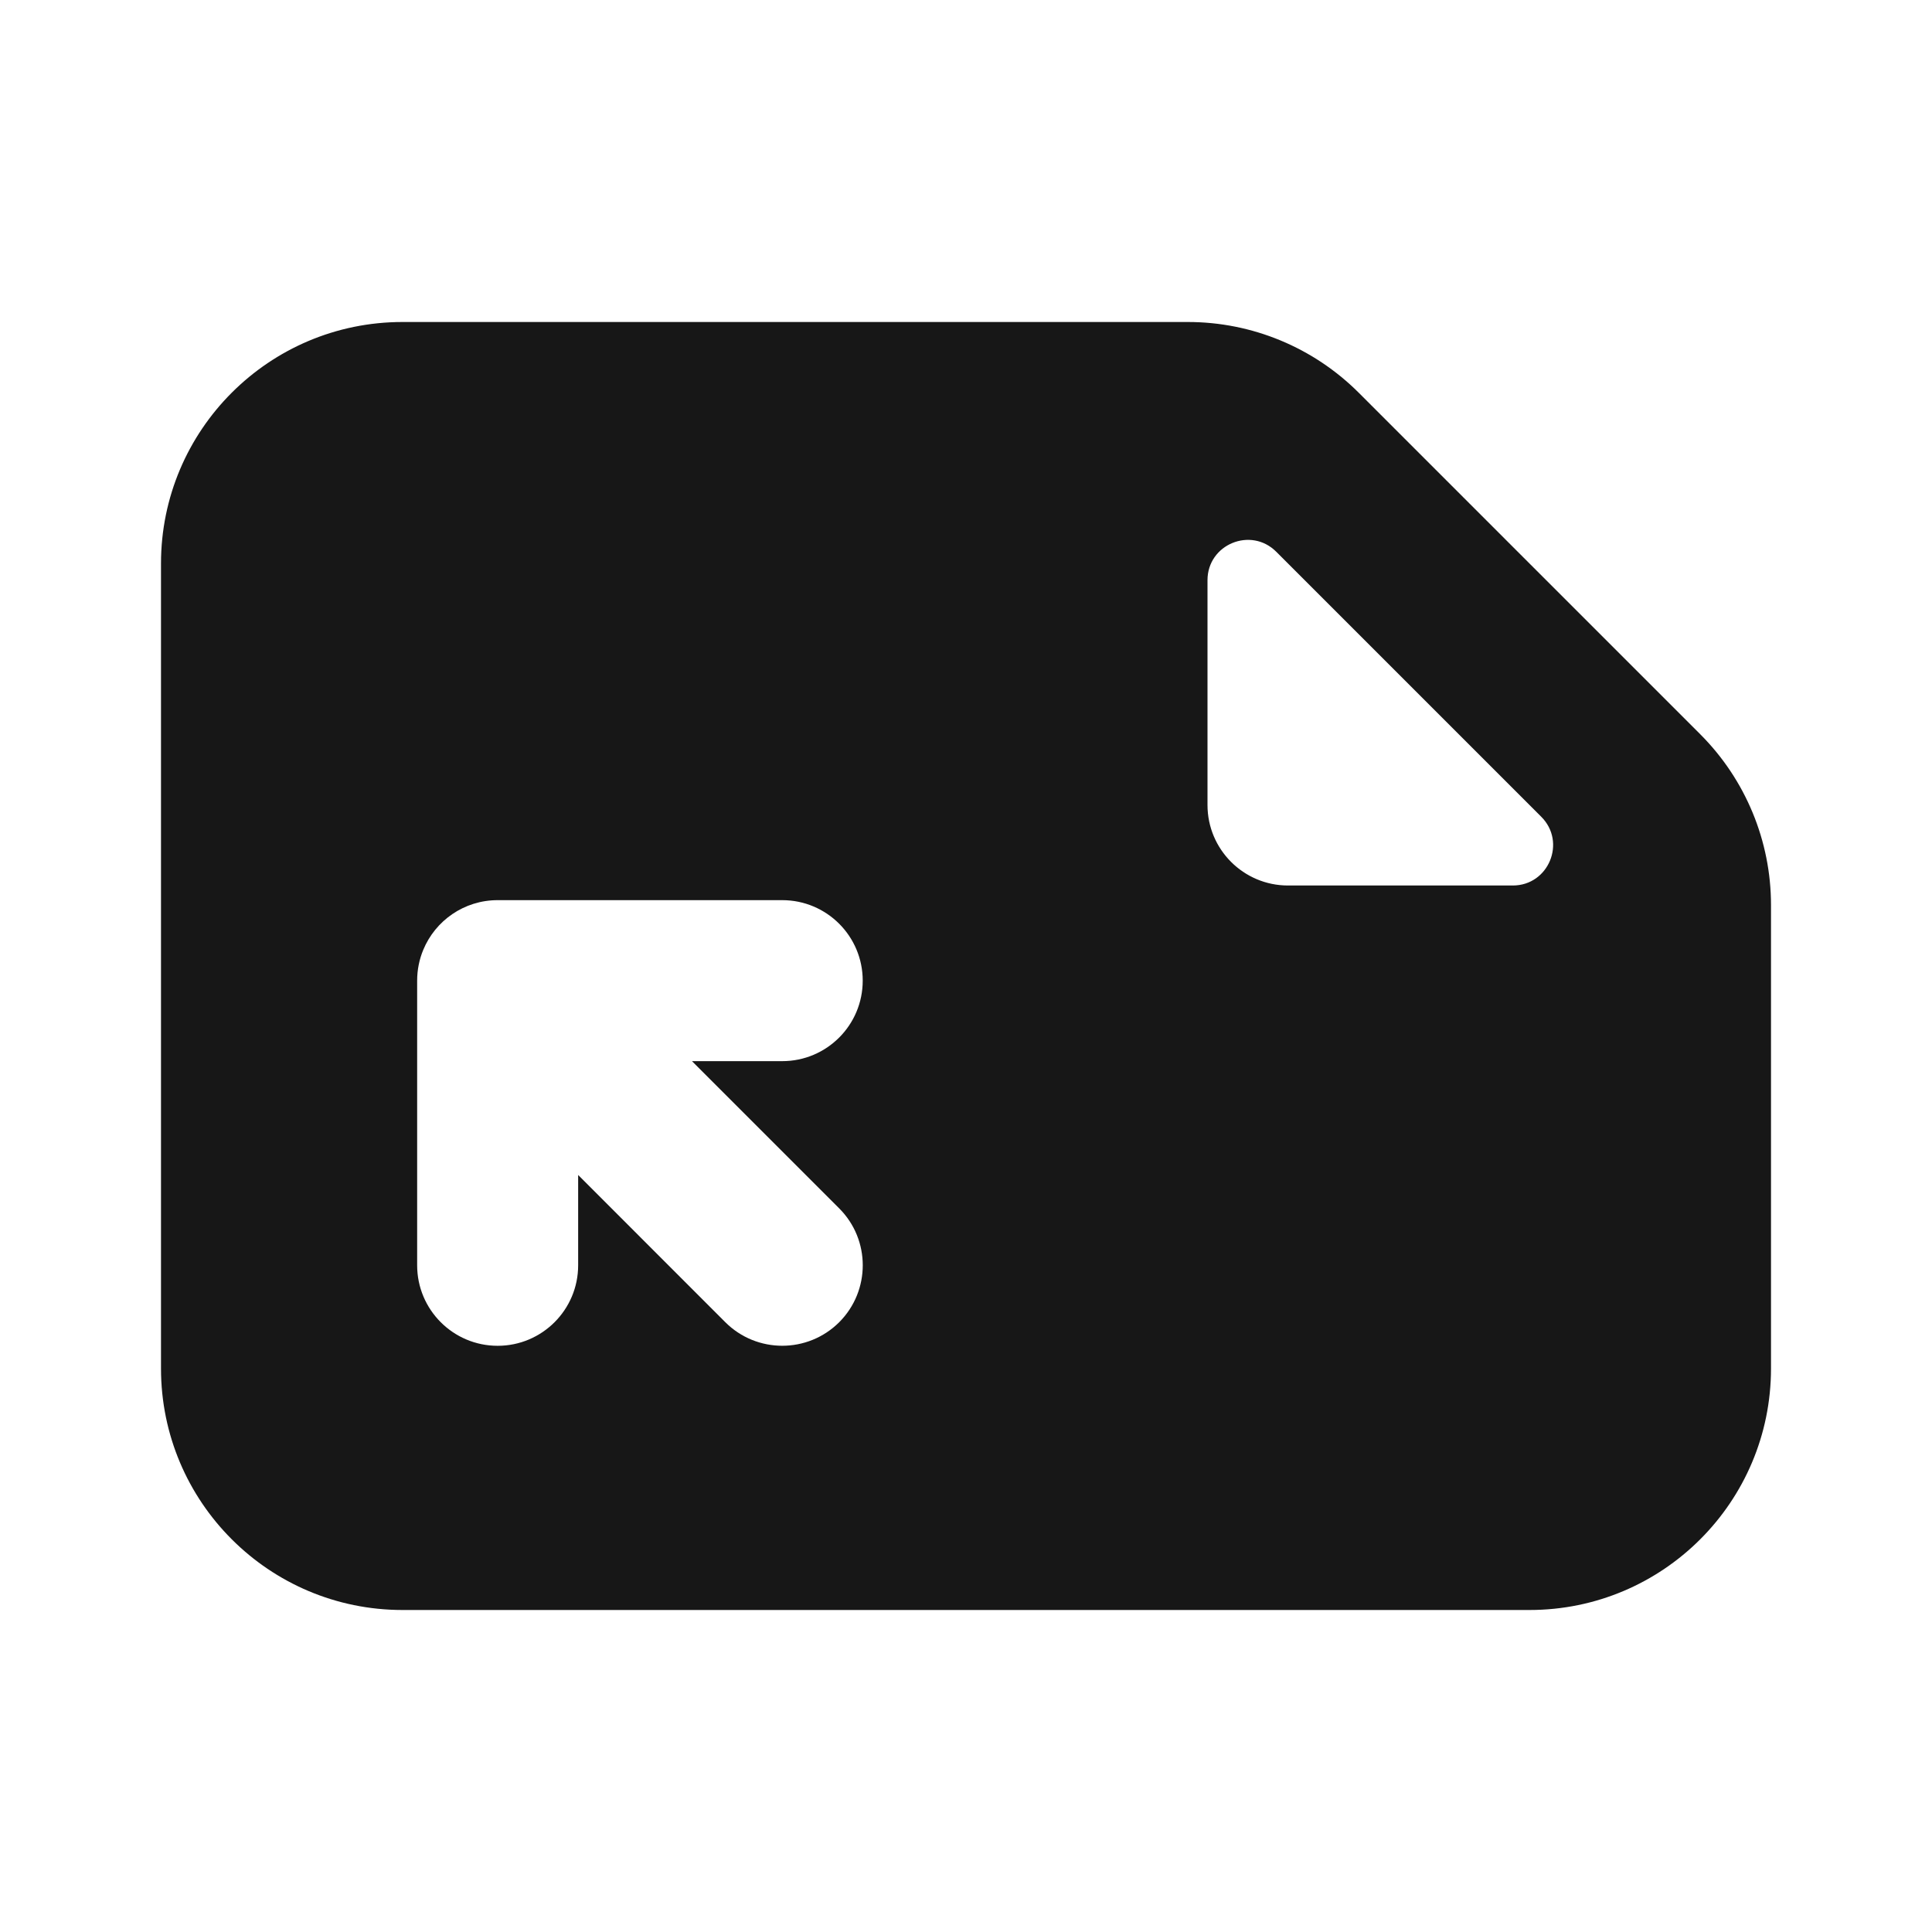 <svg width="24" height="24" viewBox="0 0 24 24" fill="none" xmlns="http://www.w3.org/2000/svg">
<path fill-rule="evenodd" clip-rule="evenodd" d="M5 20H19C20.657 20 22 18.657 22 17V11.243C22 10.447 21.684 9.684 21.121 9.121L16.879 4.879C16.316 4.316 15.553 4 14.757 4H5C3.343 4 2 5.343 2 7V17C2 18.657 3.343 20 5 20ZM15 10C15 10.552 15.448 11 16 11H18.793C19.238 11 19.461 10.461 19.146 10.146L15.854 6.854C15.539 6.539 15 6.762 15 7.207V10ZM5.182 12.182C5.182 12.046 5.209 11.917 5.258 11.799C5.408 11.437 5.765 11.182 6.182 11.182H9.717C10.27 11.182 10.717 11.63 10.717 12.182C10.717 12.734 10.27 13.182 9.717 13.182H8.596L10.425 15.011C10.815 15.401 10.815 16.034 10.425 16.425C10.034 16.815 9.401 16.815 9.01 16.425L7.182 14.596V15.718C7.182 16.27 6.734 16.718 6.182 16.718C5.63 16.718 5.182 16.27 5.182 15.718L5.182 12.182Z" fill="#171717"/>
</svg>
